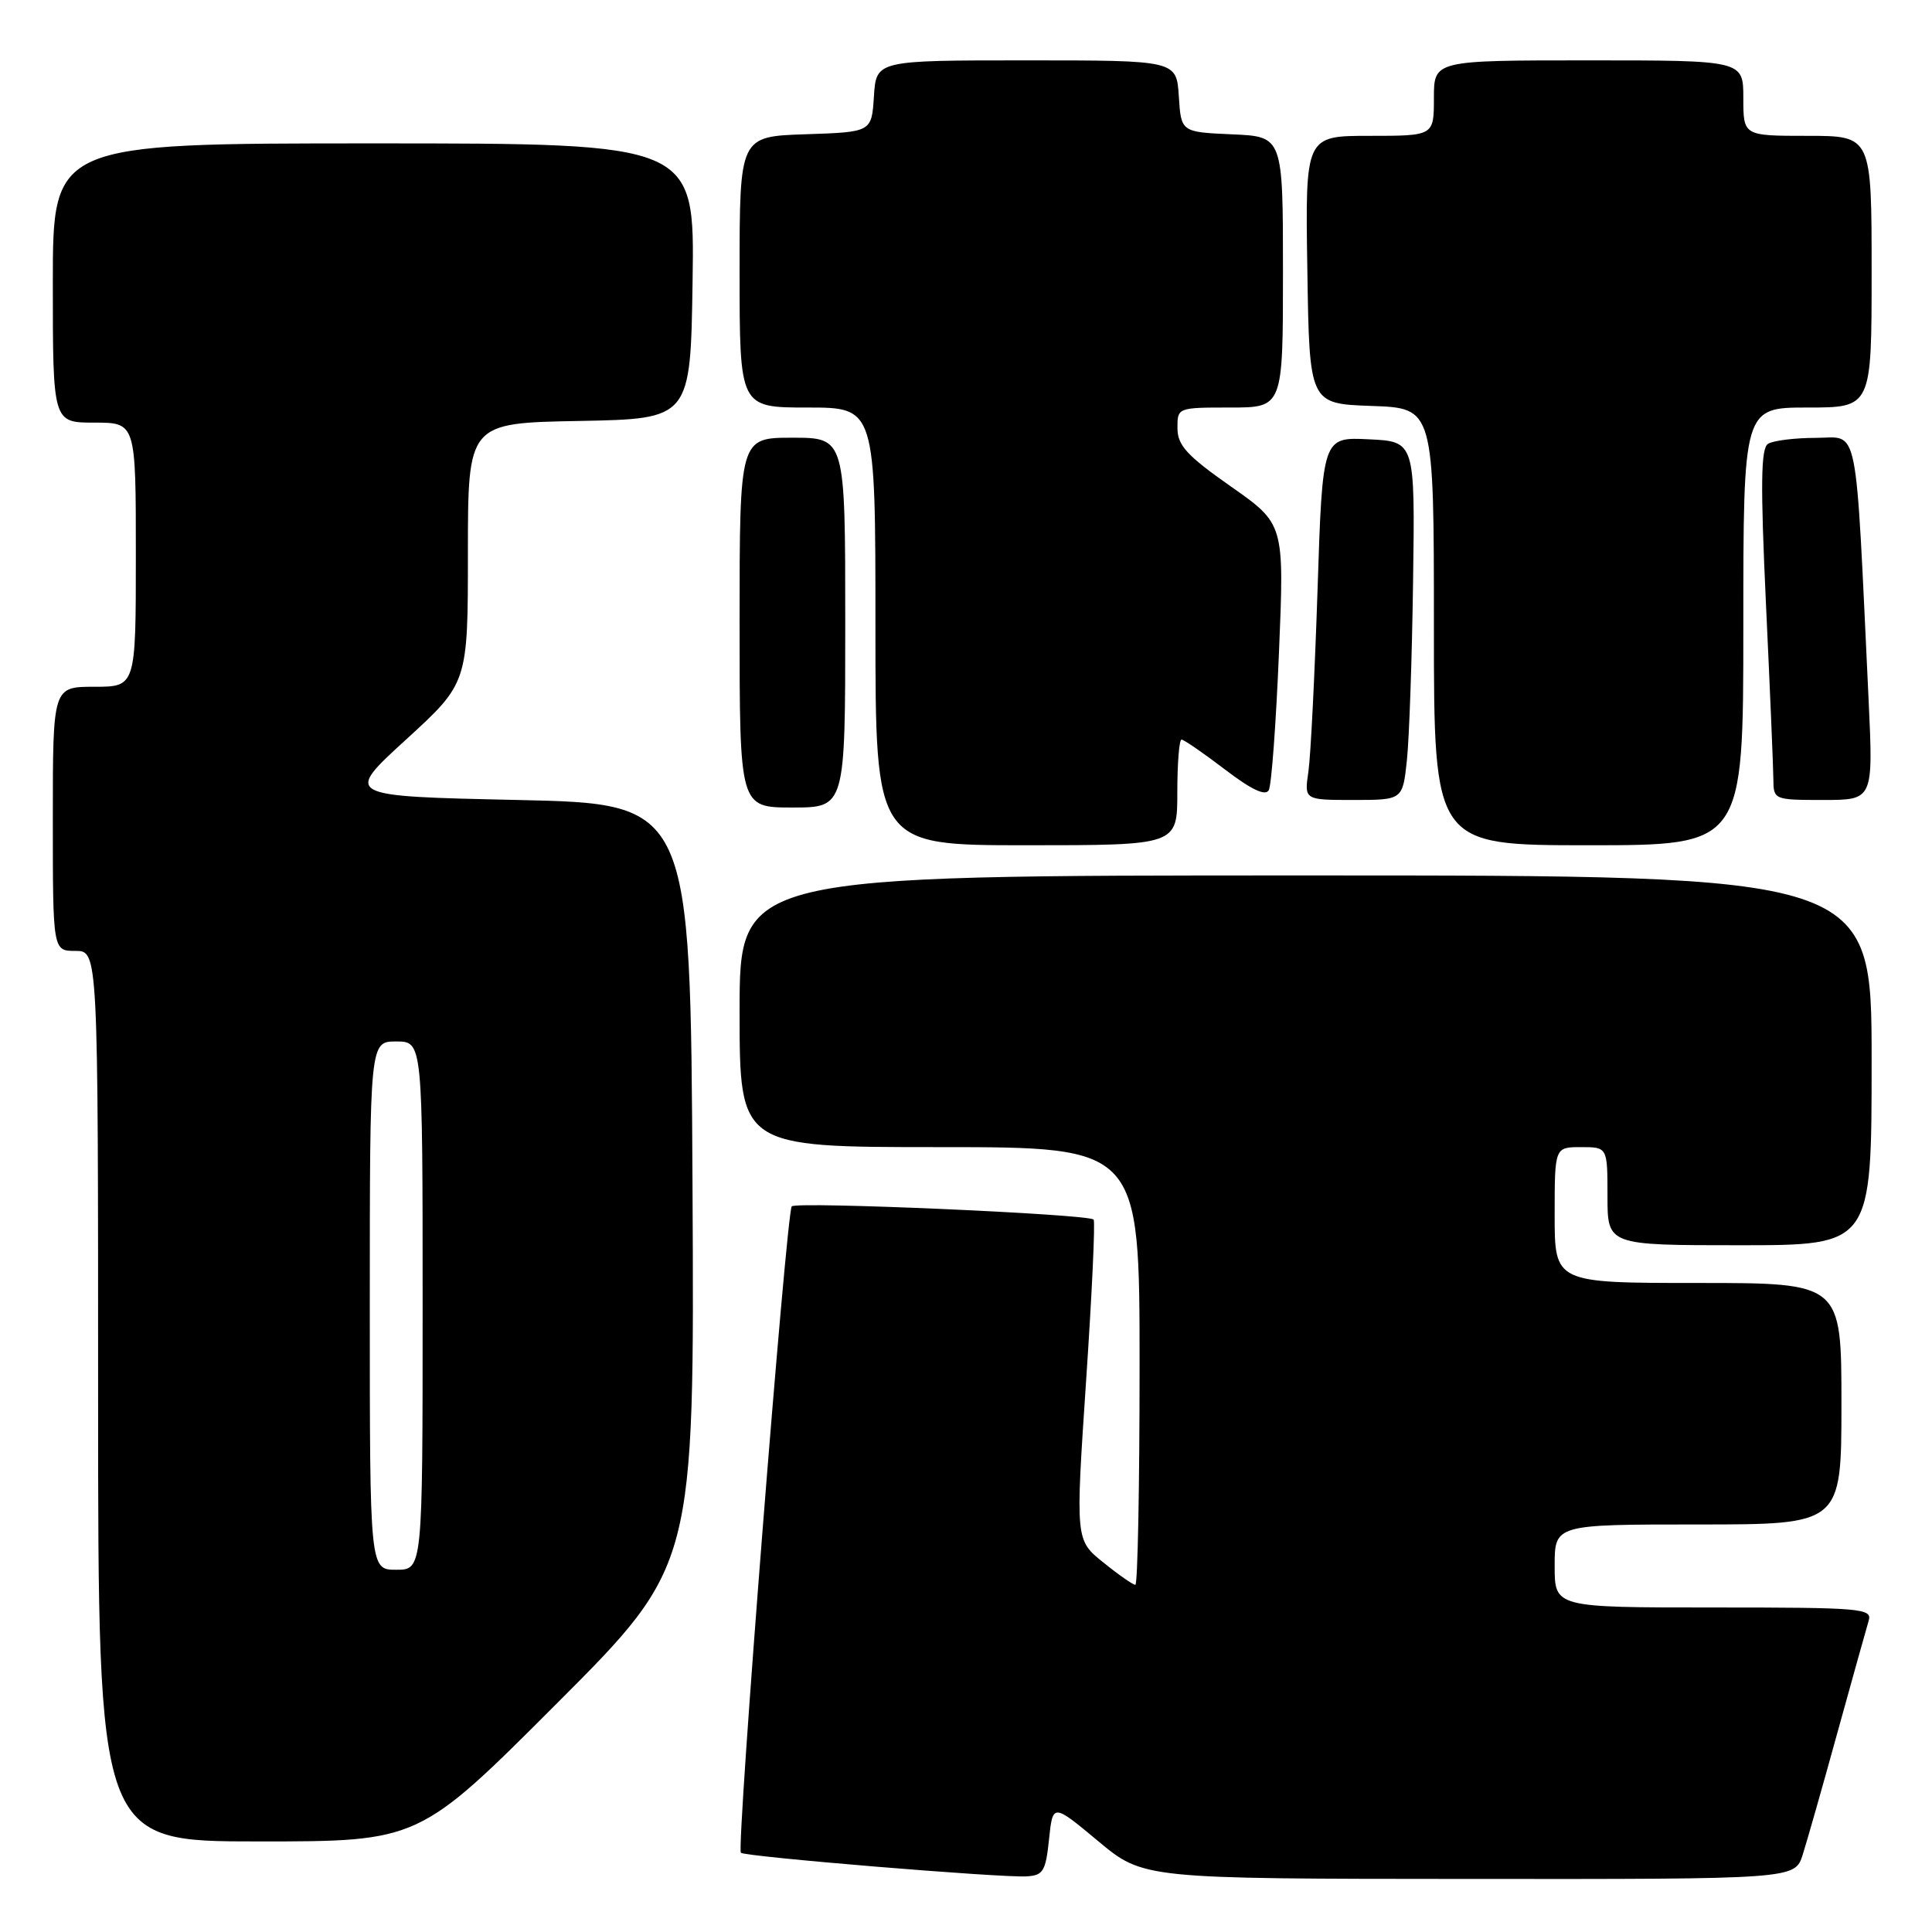 <?xml version="1.0" encoding="UTF-8" standalone="no"?>
<!DOCTYPE svg PUBLIC "-//W3C//DTD SVG 1.1//EN" "http://www.w3.org/Graphics/SVG/1.1/DTD/svg11.dtd" >
<svg xmlns="http://www.w3.org/2000/svg" xmlns:xlink="http://www.w3.org/1999/xlink" version="1.1" viewBox="0 0 256 256">
 <g >
 <path fill="currentColor"
d=" M 139.00 243.73 C 139.50 238.95 139.50 238.95 145.50 243.95 C 151.50 248.95 151.50 248.95 194.67 248.97 C 237.84 249.00 237.84 249.00 238.87 245.75 C 239.44 243.96 241.52 236.65 243.49 229.50 C 245.47 222.35 247.32 215.71 247.61 214.75 C 248.10 213.12 246.66 213.00 227.07 213.00 C 206.00 213.00 206.00 213.00 206.00 207.50 C 206.00 202.00 206.00 202.00 225.00 202.00 C 244.00 202.00 244.00 202.00 244.00 186.00 C 244.00 170.00 244.00 170.00 225.00 170.00 C 206.00 170.00 206.00 170.00 206.00 161.00 C 206.00 152.00 206.00 152.00 209.50 152.00 C 213.00 152.00 213.00 152.00 213.00 158.50 C 213.00 165.00 213.00 165.00 230.50 165.00 C 248.00 165.00 248.00 165.00 248.00 140.50 C 248.00 116.00 248.00 116.00 173.00 116.00 C 98.00 116.00 98.00 116.00 98.00 134.00 C 98.00 152.00 98.00 152.00 124.50 152.00 C 151.00 152.00 151.00 152.00 151.00 181.00 C 151.00 196.95 150.75 210.00 150.44 210.00 C 150.13 210.00 148.22 208.67 146.19 207.03 C 142.50 204.07 142.50 204.07 143.91 183.03 C 144.69 171.46 145.14 161.82 144.91 161.60 C 144.16 160.87 105.51 159.18 104.91 159.85 C 104.20 160.65 97.56 244.89 98.17 245.50 C 98.69 246.02 132.47 248.82 136.00 248.63 C 138.22 248.51 138.56 247.97 139.00 243.73 Z  M 73.77 225.73 C 92.02 207.46 92.02 207.46 91.76 156.98 C 91.50 106.50 91.50 106.50 68.55 106.00 C 45.59 105.50 45.59 105.50 53.80 98.00 C 62.00 90.50 62.00 90.50 62.00 73.28 C 62.00 56.05 62.00 56.05 76.75 55.78 C 91.50 55.50 91.50 55.50 91.77 37.25 C 92.05 19.00 92.05 19.00 49.52 19.00 C 7.00 19.00 7.00 19.00 7.00 37.50 C 7.00 56.00 7.00 56.00 12.50 56.00 C 18.00 56.00 18.00 56.00 18.00 73.50 C 18.00 91.00 18.00 91.00 12.50 91.00 C 7.00 91.00 7.00 91.00 7.00 108.50 C 7.00 126.00 7.00 126.00 10.00 126.00 C 13.00 126.00 13.00 126.00 13.00 185.00 C 13.00 244.00 13.00 244.00 34.26 244.00 C 55.52 244.00 55.52 244.00 73.77 225.73 Z  M 156.00 105.00 C 156.00 101.15 156.25 98.00 156.56 98.00 C 156.87 98.00 159.45 99.78 162.30 101.95 C 165.82 104.64 167.68 105.52 168.12 104.70 C 168.48 104.04 169.08 95.84 169.47 86.47 C 170.18 69.43 170.18 69.43 163.11 64.47 C 157.28 60.38 156.03 59.02 156.02 56.75 C 156.00 54.01 156.03 54.00 163.00 54.00 C 170.00 54.00 170.00 54.00 170.00 36.05 C 170.00 18.09 170.00 18.09 163.25 17.80 C 156.50 17.50 156.50 17.50 156.20 12.75 C 155.89 8.00 155.89 8.00 136.00 8.00 C 116.11 8.00 116.11 8.00 115.80 12.75 C 115.50 17.50 115.50 17.50 106.75 17.79 C 98.00 18.08 98.00 18.08 98.00 36.04 C 98.00 54.00 98.00 54.00 107.00 54.00 C 116.00 54.00 116.00 54.00 116.00 83.00 C 116.00 112.00 116.00 112.00 136.00 112.00 C 156.00 112.00 156.00 112.00 156.00 105.00 Z  M 231.00 83.00 C 231.00 54.00 231.00 54.00 239.50 54.00 C 248.00 54.00 248.00 54.00 248.00 36.00 C 248.00 18.00 248.00 18.00 239.50 18.00 C 231.00 18.00 231.00 18.00 231.00 13.00 C 231.00 8.00 231.00 8.00 210.50 8.00 C 190.00 8.00 190.00 8.00 190.00 13.00 C 190.00 18.00 190.00 18.00 181.48 18.00 C 172.95 18.00 172.95 18.00 173.23 35.75 C 173.50 53.50 173.50 53.50 181.75 53.79 C 190.00 54.08 190.00 54.08 190.00 83.04 C 190.00 112.00 190.00 112.00 210.50 112.00 C 231.00 112.00 231.00 112.00 231.00 83.00 Z  M 112.00 82.50 C 112.00 58.00 112.00 58.00 105.00 58.00 C 98.00 58.00 98.00 58.00 98.00 82.50 C 98.00 107.00 98.00 107.00 105.00 107.00 C 112.00 107.00 112.00 107.00 112.00 82.50 Z  M 186.42 100.75 C 186.73 97.86 187.10 87.17 187.24 77.00 C 187.50 58.50 187.50 58.50 181.37 58.21 C 175.24 57.91 175.24 57.91 174.58 78.21 C 174.21 89.37 173.67 100.19 173.37 102.25 C 172.82 106.00 172.82 106.00 179.34 106.00 C 185.86 106.00 185.86 106.00 186.42 100.75 Z  M 247.60 92.75 C 245.81 55.10 246.39 58.00 240.64 58.02 C 237.81 58.02 234.95 58.38 234.27 58.81 C 233.32 59.42 233.26 64.11 234.00 80.05 C 234.53 91.30 234.97 101.74 234.98 103.25 C 235.00 105.97 235.07 106.00 241.61 106.00 C 248.22 106.00 248.22 106.00 247.60 92.75 Z  M 49.00 173.00 C 49.00 138.00 49.00 138.00 52.50 138.00 C 56.00 138.00 56.00 138.00 56.00 173.00 C 56.00 208.00 56.00 208.00 52.50 208.00 C 49.00 208.00 49.00 208.00 49.00 173.00 Z "/>
</g>
</svg>